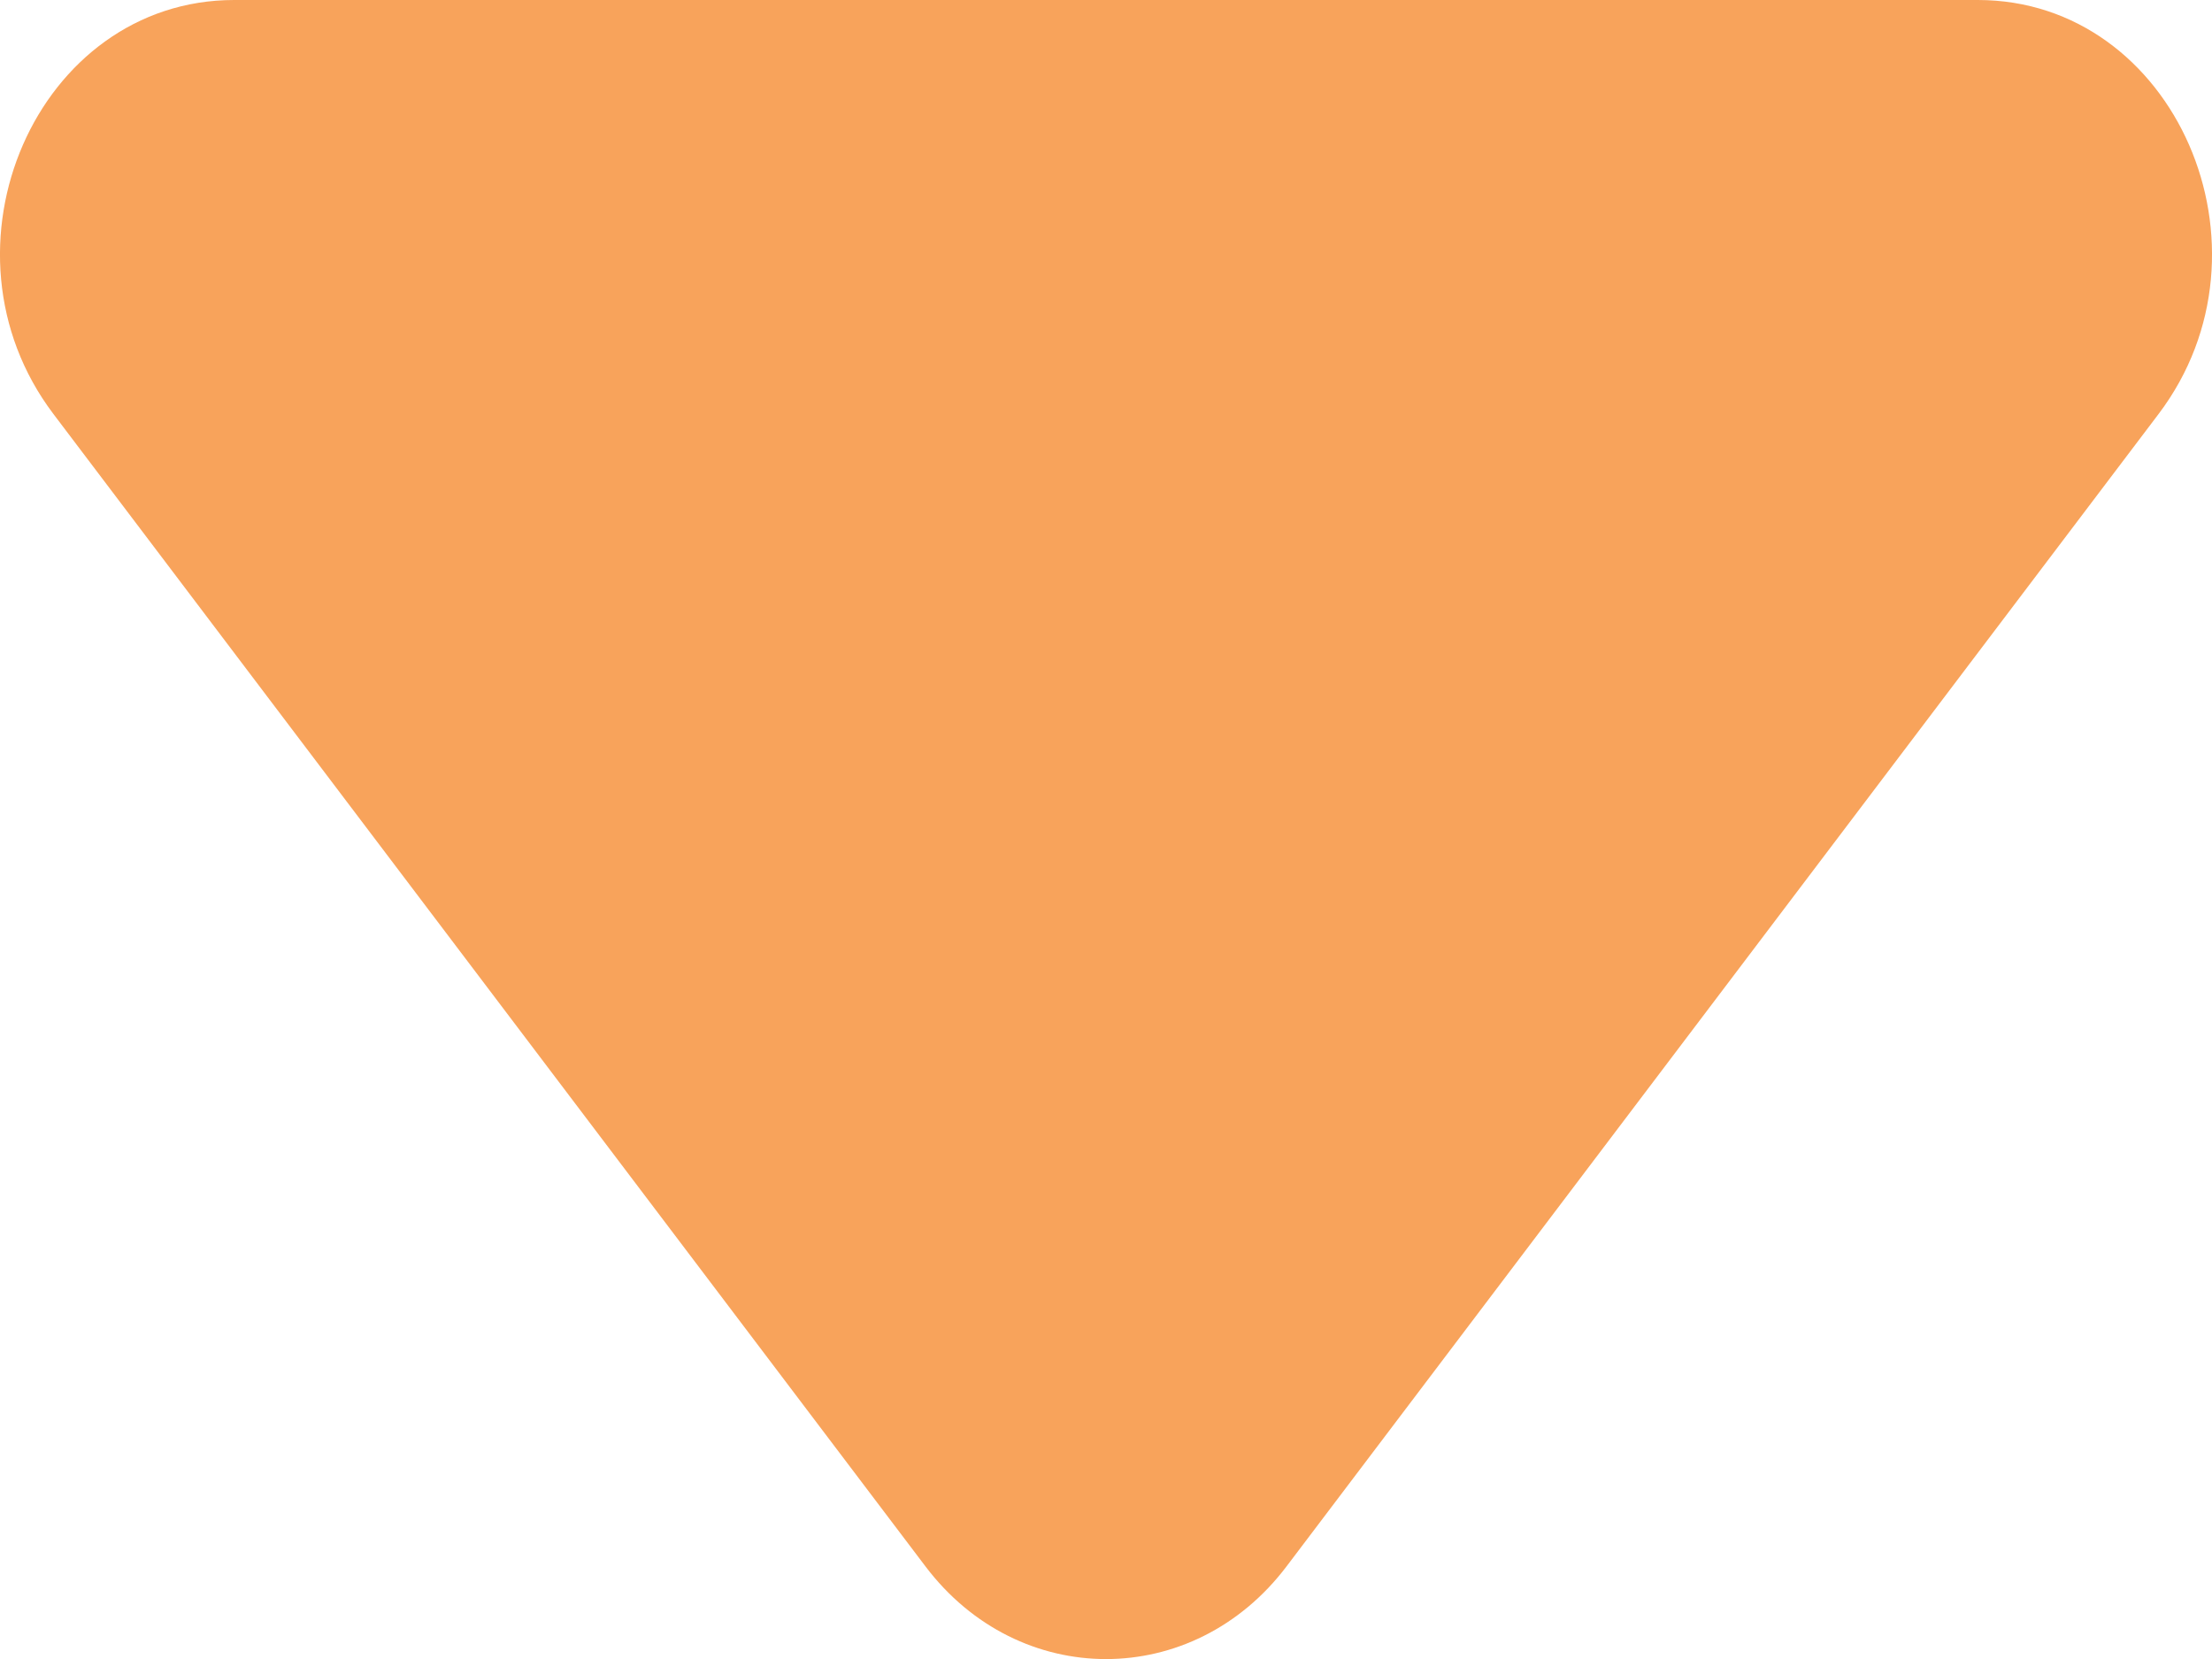 <svg width="8" height="6" viewBox="0 0 8 6" fill="none" xmlns="http://www.w3.org/2000/svg">
<path d="M4.653 5.665C4.315 6.112 3.685 6.112 3.347 5.665L0.193 1.497C-0.259 0.899 0.133 -6.76262e-08 0.847 0L7.153 5.97833e-07C7.867 6.65459e-07 8.259 0.899 7.807 1.497L4.653 5.665Z" fill="#F8A35B"/>
</svg>
